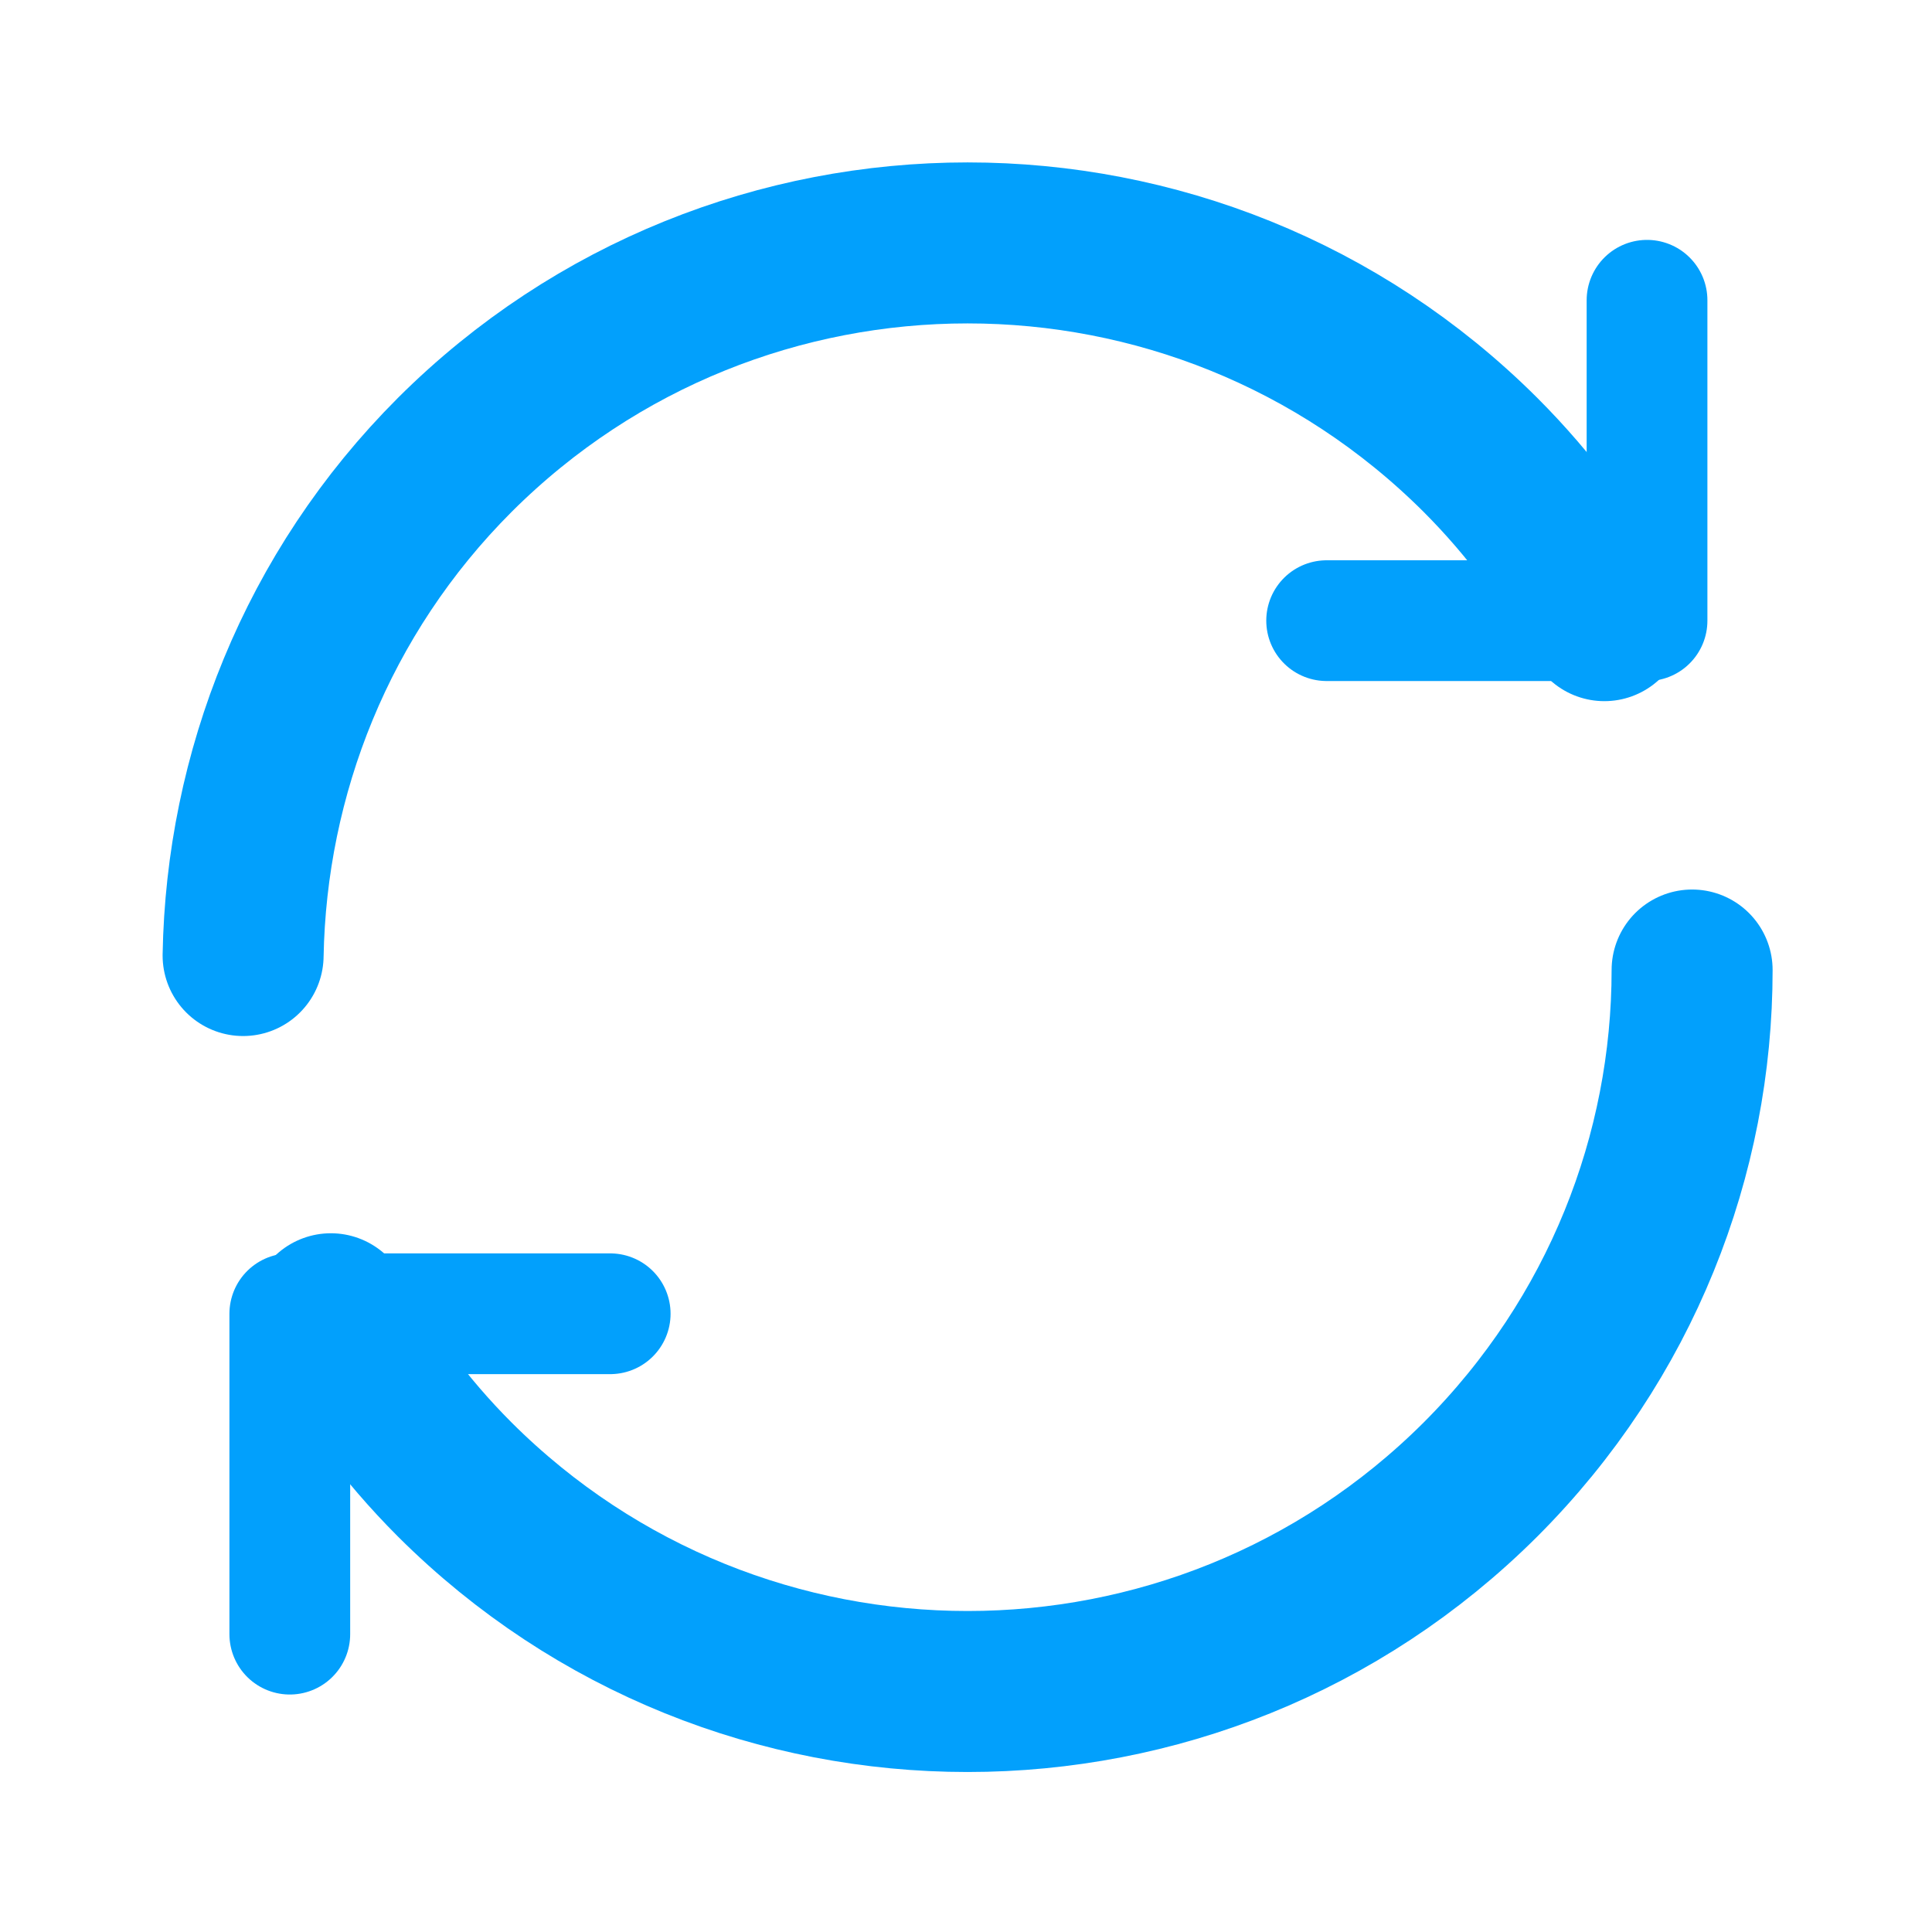 <svg width="24" height="24" viewBox="0 0 24 24" fill="none" stroke="#02A0FC" xmlns="http://www.w3.org/2000/svg">
<g clip-path="url(#clip0_1405_160496)">
<path d="M21.02 12.05C21.02 14.34 20.14 16.63 18.39 18.38C14.87 21.89 9.17 21.89 5.65 18.38C5.02 17.75 4.52 17.06 4.11 16.32" stroke-width="2" stroke-linecap="round" stroke-linejoin="round"/>
<path d="M3.02 11.87C3.06 9.62 3.93 7.37 5.65 5.65C9.17 2.14 14.87 2.14 18.39 5.65C19.02 6.28 19.52 6.97 19.93 7.71" stroke-width="2" stroke-linecap="round" stroke-linejoin="round"/>
<path d="M16.48 7.71H20.46V3.73" stroke-width="1.5" stroke-linecap="round" stroke-linejoin="round"/>
<path d="M7.58 16.32H3.6V20.3" stroke-width="1.5" stroke-linecap="round" stroke-linejoin="round"/>
</g>
<defs>
<clipPath id="clip0_1405_160496">
<rect width="24" height="24" fill="white"/>
</clipPath>
</defs>
</svg>
